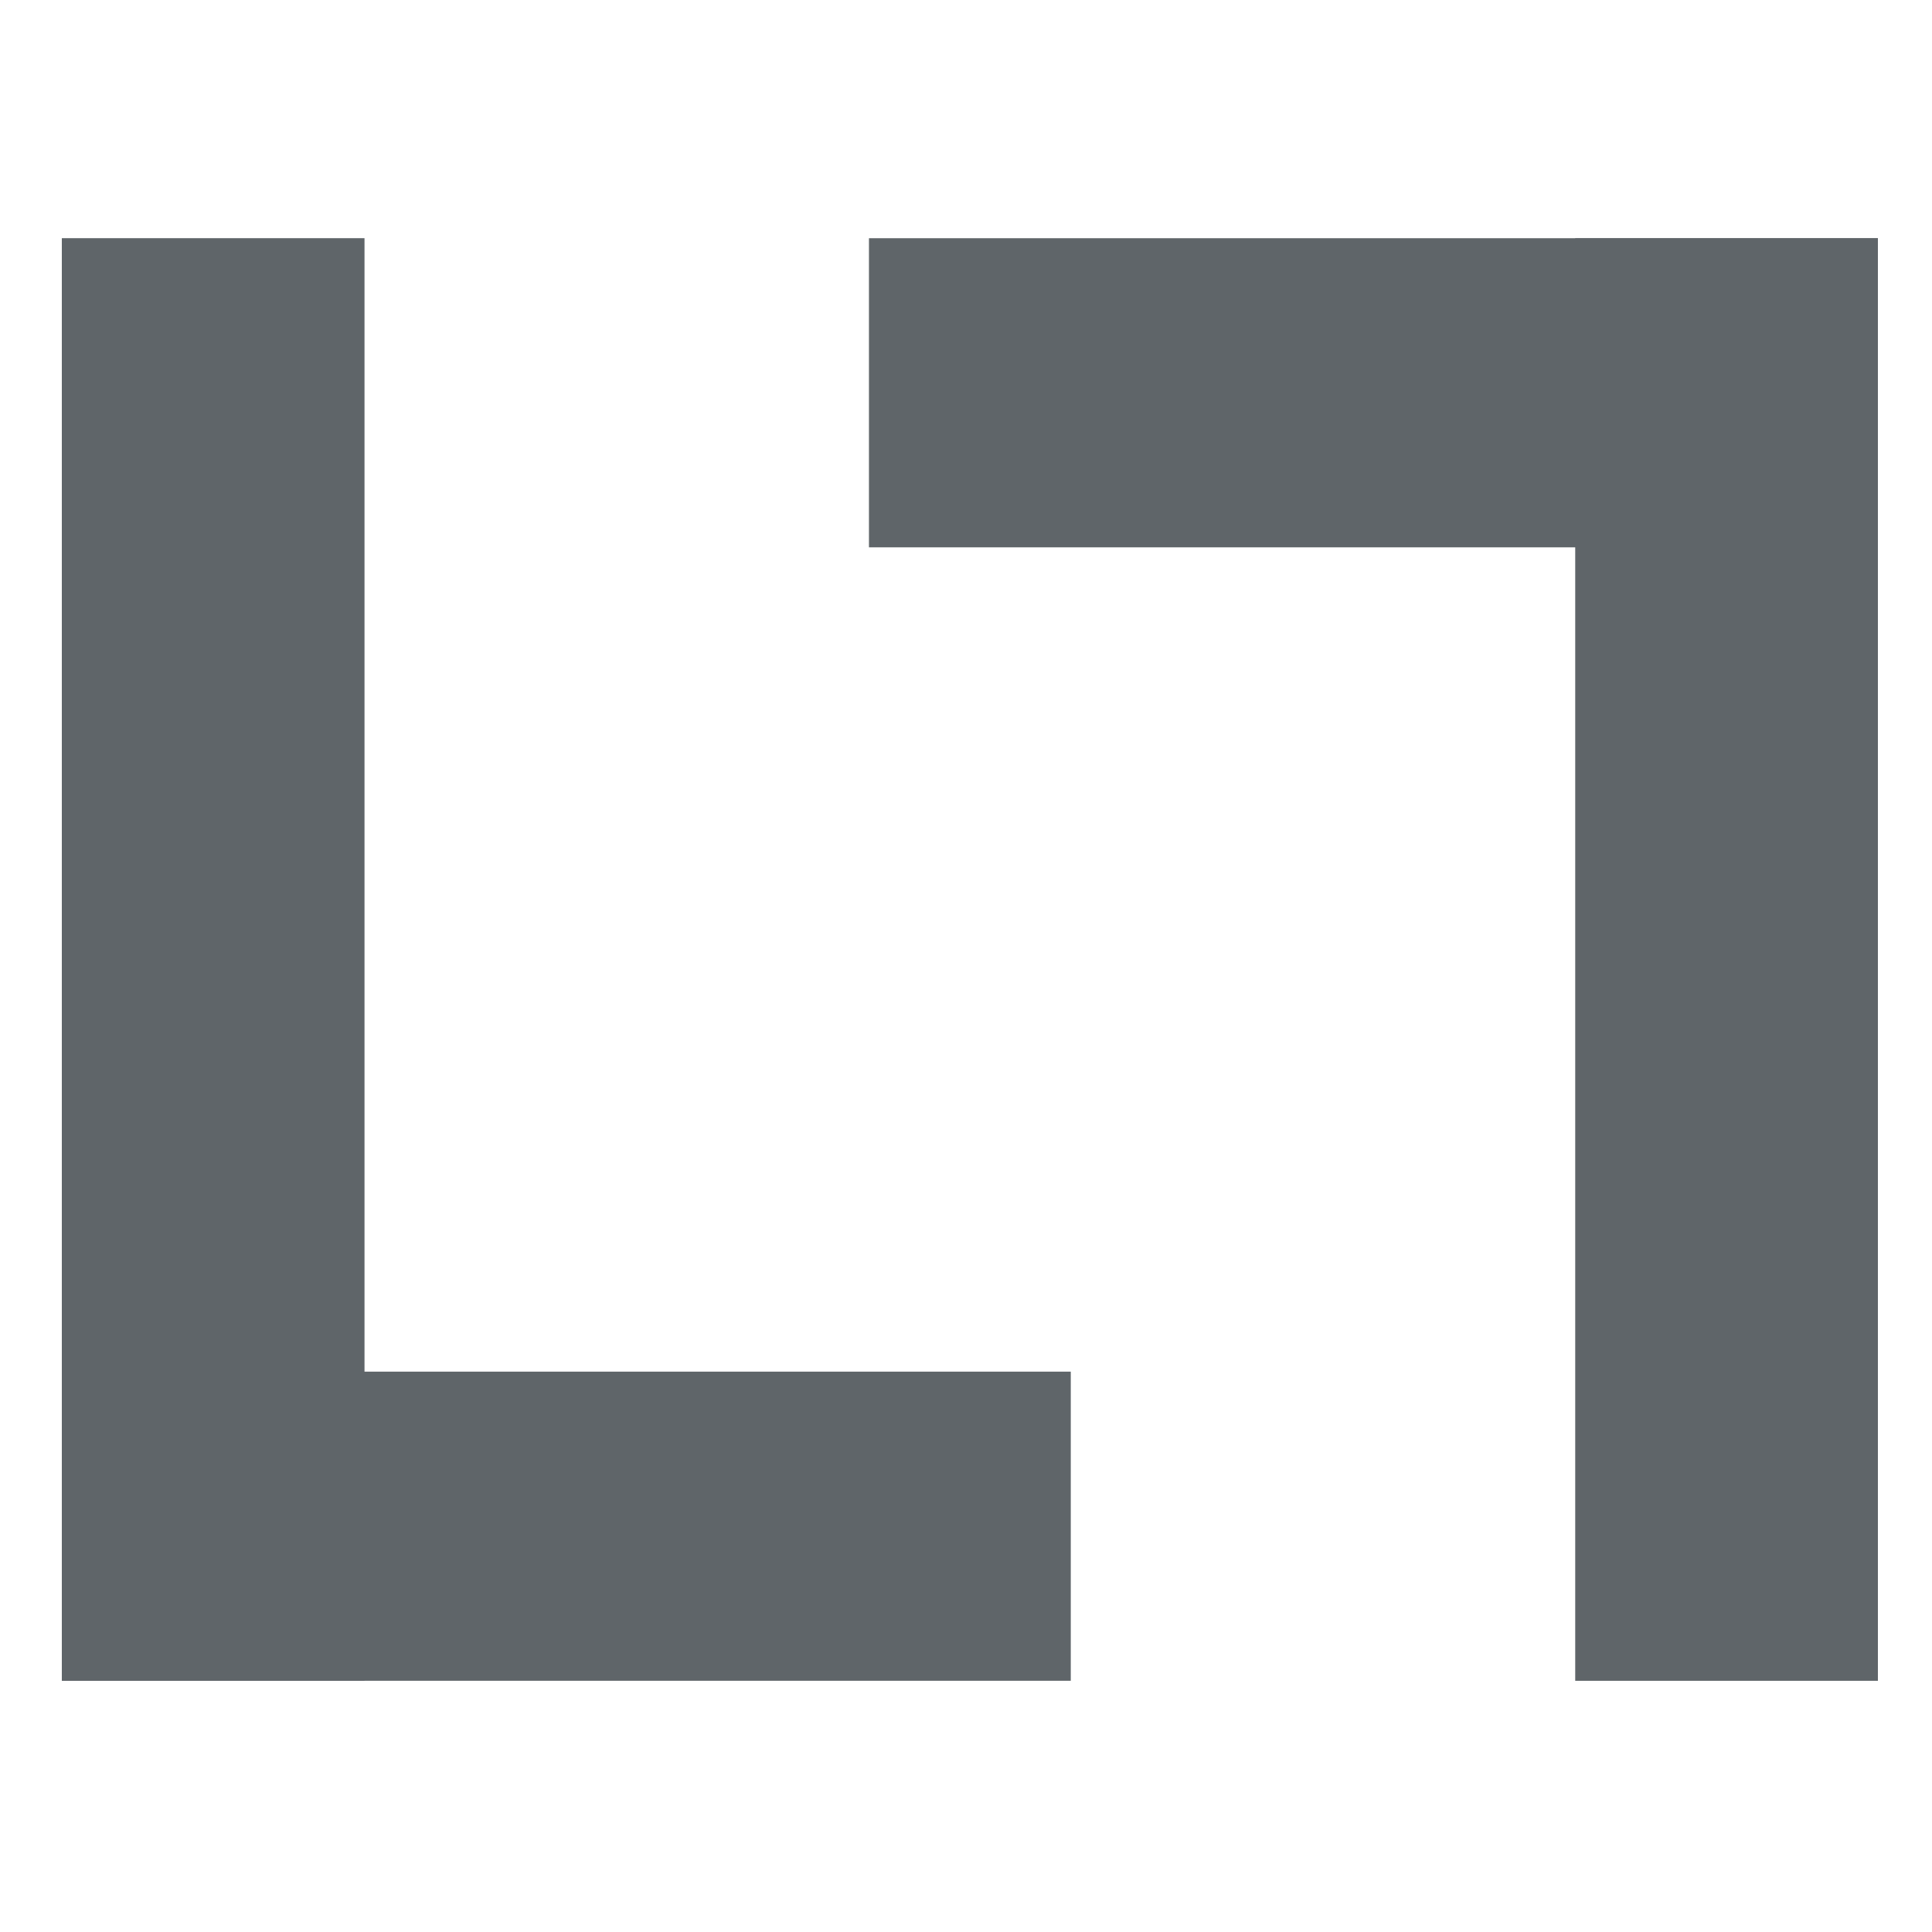 <svg xmlns="http://www.w3.org/2000/svg" width="16" height="16" version="1.1">
 <g style="clip-rule:evenodd;fill:#5f6569;fill-rule:evenodd;image-rendering:optimizeQuality;shape-rendering:geometricPrecision;text-rendering:geometricPrecision" transform="matrix(0.094,0,0,0.096,-4,-4.04)">
  <rect width="26.667" height="124.444" x="48" y="62.63" style="fill:#5f6569"/>
  <rect width="26.667" height="88.889" x="160.41" y="-136.89" transform="rotate(90)" style="fill:#5f6569"/>
  <rect width="26.667" height="124.444" x="-208" y="-187.08" transform="scale(-1)" style="fill:#5f6569"/>
  <rect width="26.667" height="88.889" x="-89.3" y="119.11" transform="rotate(-90)" style="fill:#5f6569"/>
 </g>
</svg>
